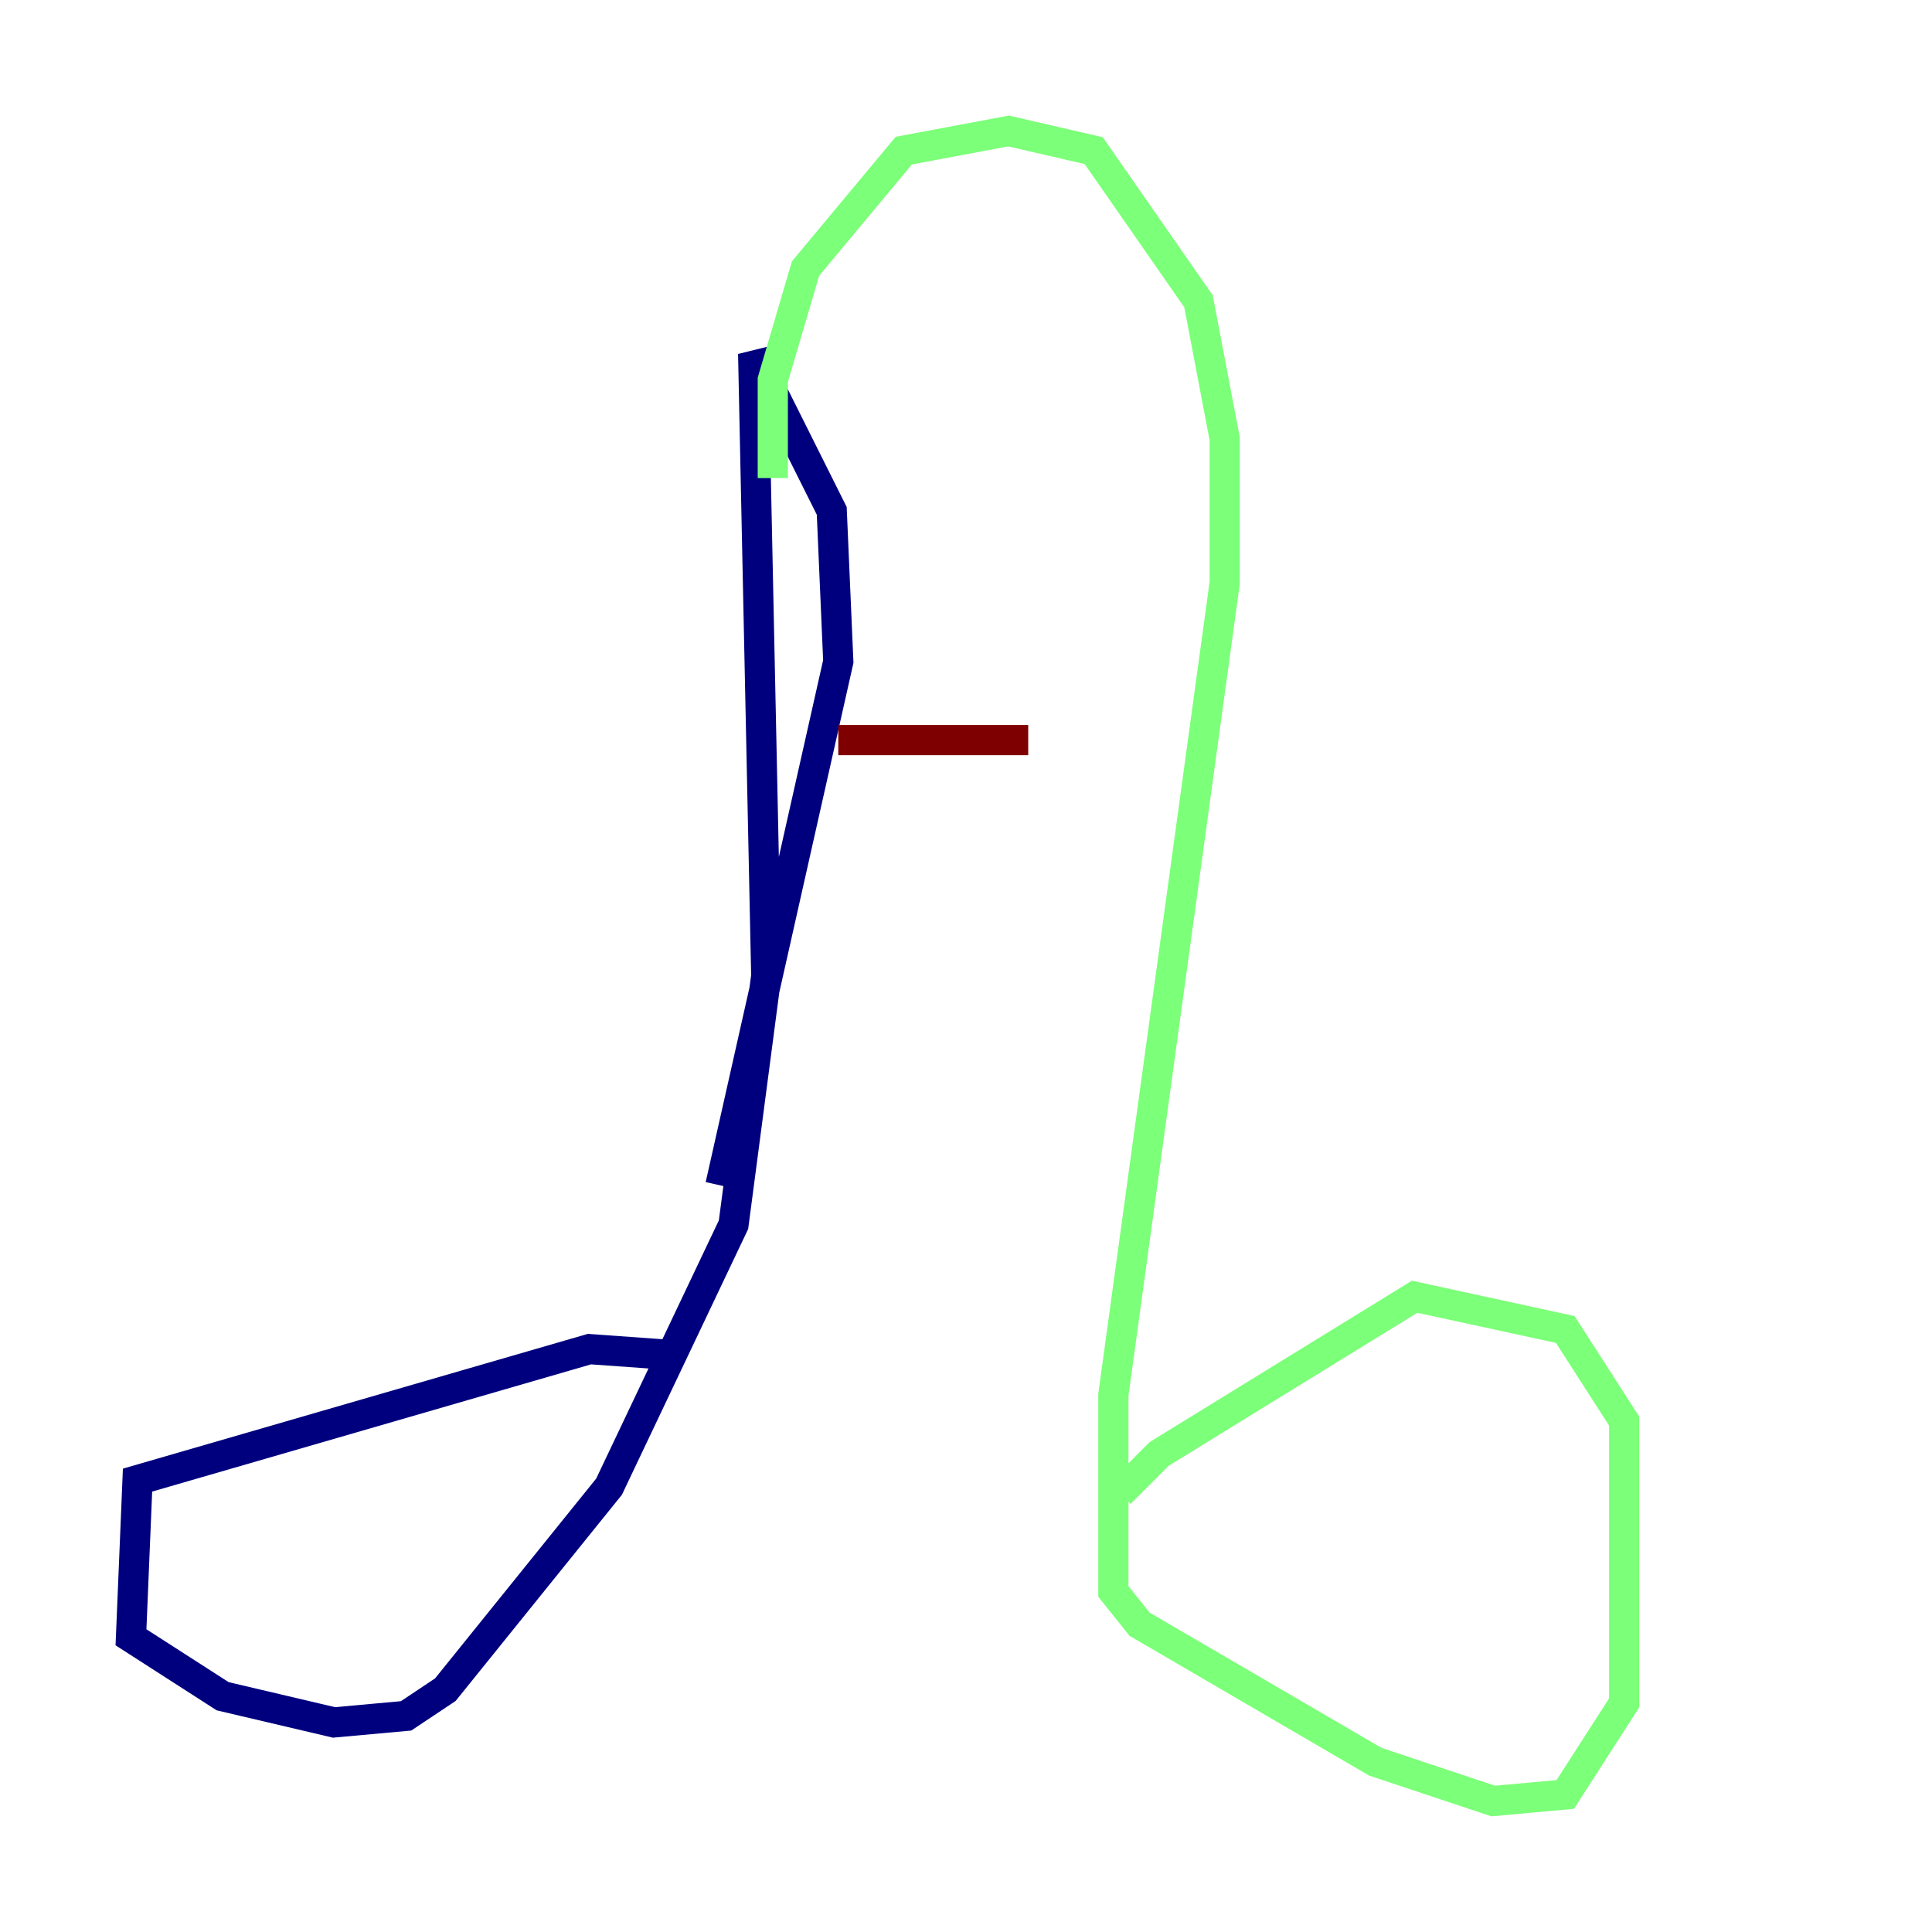 <?xml version="1.0" encoding="utf-8" ?>
<svg baseProfile="tiny" height="128" version="1.2" viewBox="0,0,128,128" width="128" xmlns="http://www.w3.org/2000/svg" xmlns:ev="http://www.w3.org/2001/xml-events" xmlns:xlink="http://www.w3.org/1999/xlink"><defs /><polyline fill="none" points="45.125,89.817 39.051,89.383 9.112,98.061 8.678,108.475 14.752,112.38 22.129,114.115 26.902,113.681 29.505,111.946 40.352,98.495 48.597,81.139 50.766,64.651 49.898,23.43 55.105,33.844 55.539,43.824 47.729,78.536" stroke="#00007f" stroke-width="2" /><polyline fill="none" points="51.2,31.675 51.2,25.166 53.37,17.79 59.878,9.98 66.82,8.678 72.461,9.98 79.403,19.959 81.139,29.071 81.139,38.617 73.763,92.42 73.763,105.437 75.498,107.607 91.119,116.719 98.929,119.322 103.702,118.888 107.607,112.814 107.607,94.156 103.702,88.081 93.722,85.912 76.8,96.325 74.197,98.929" stroke="#7cff79" stroke-width="2" /><polyline fill="none" points="55.539,49.031 68.122,49.031" stroke="#7f0000" stroke-width="2" /></svg>